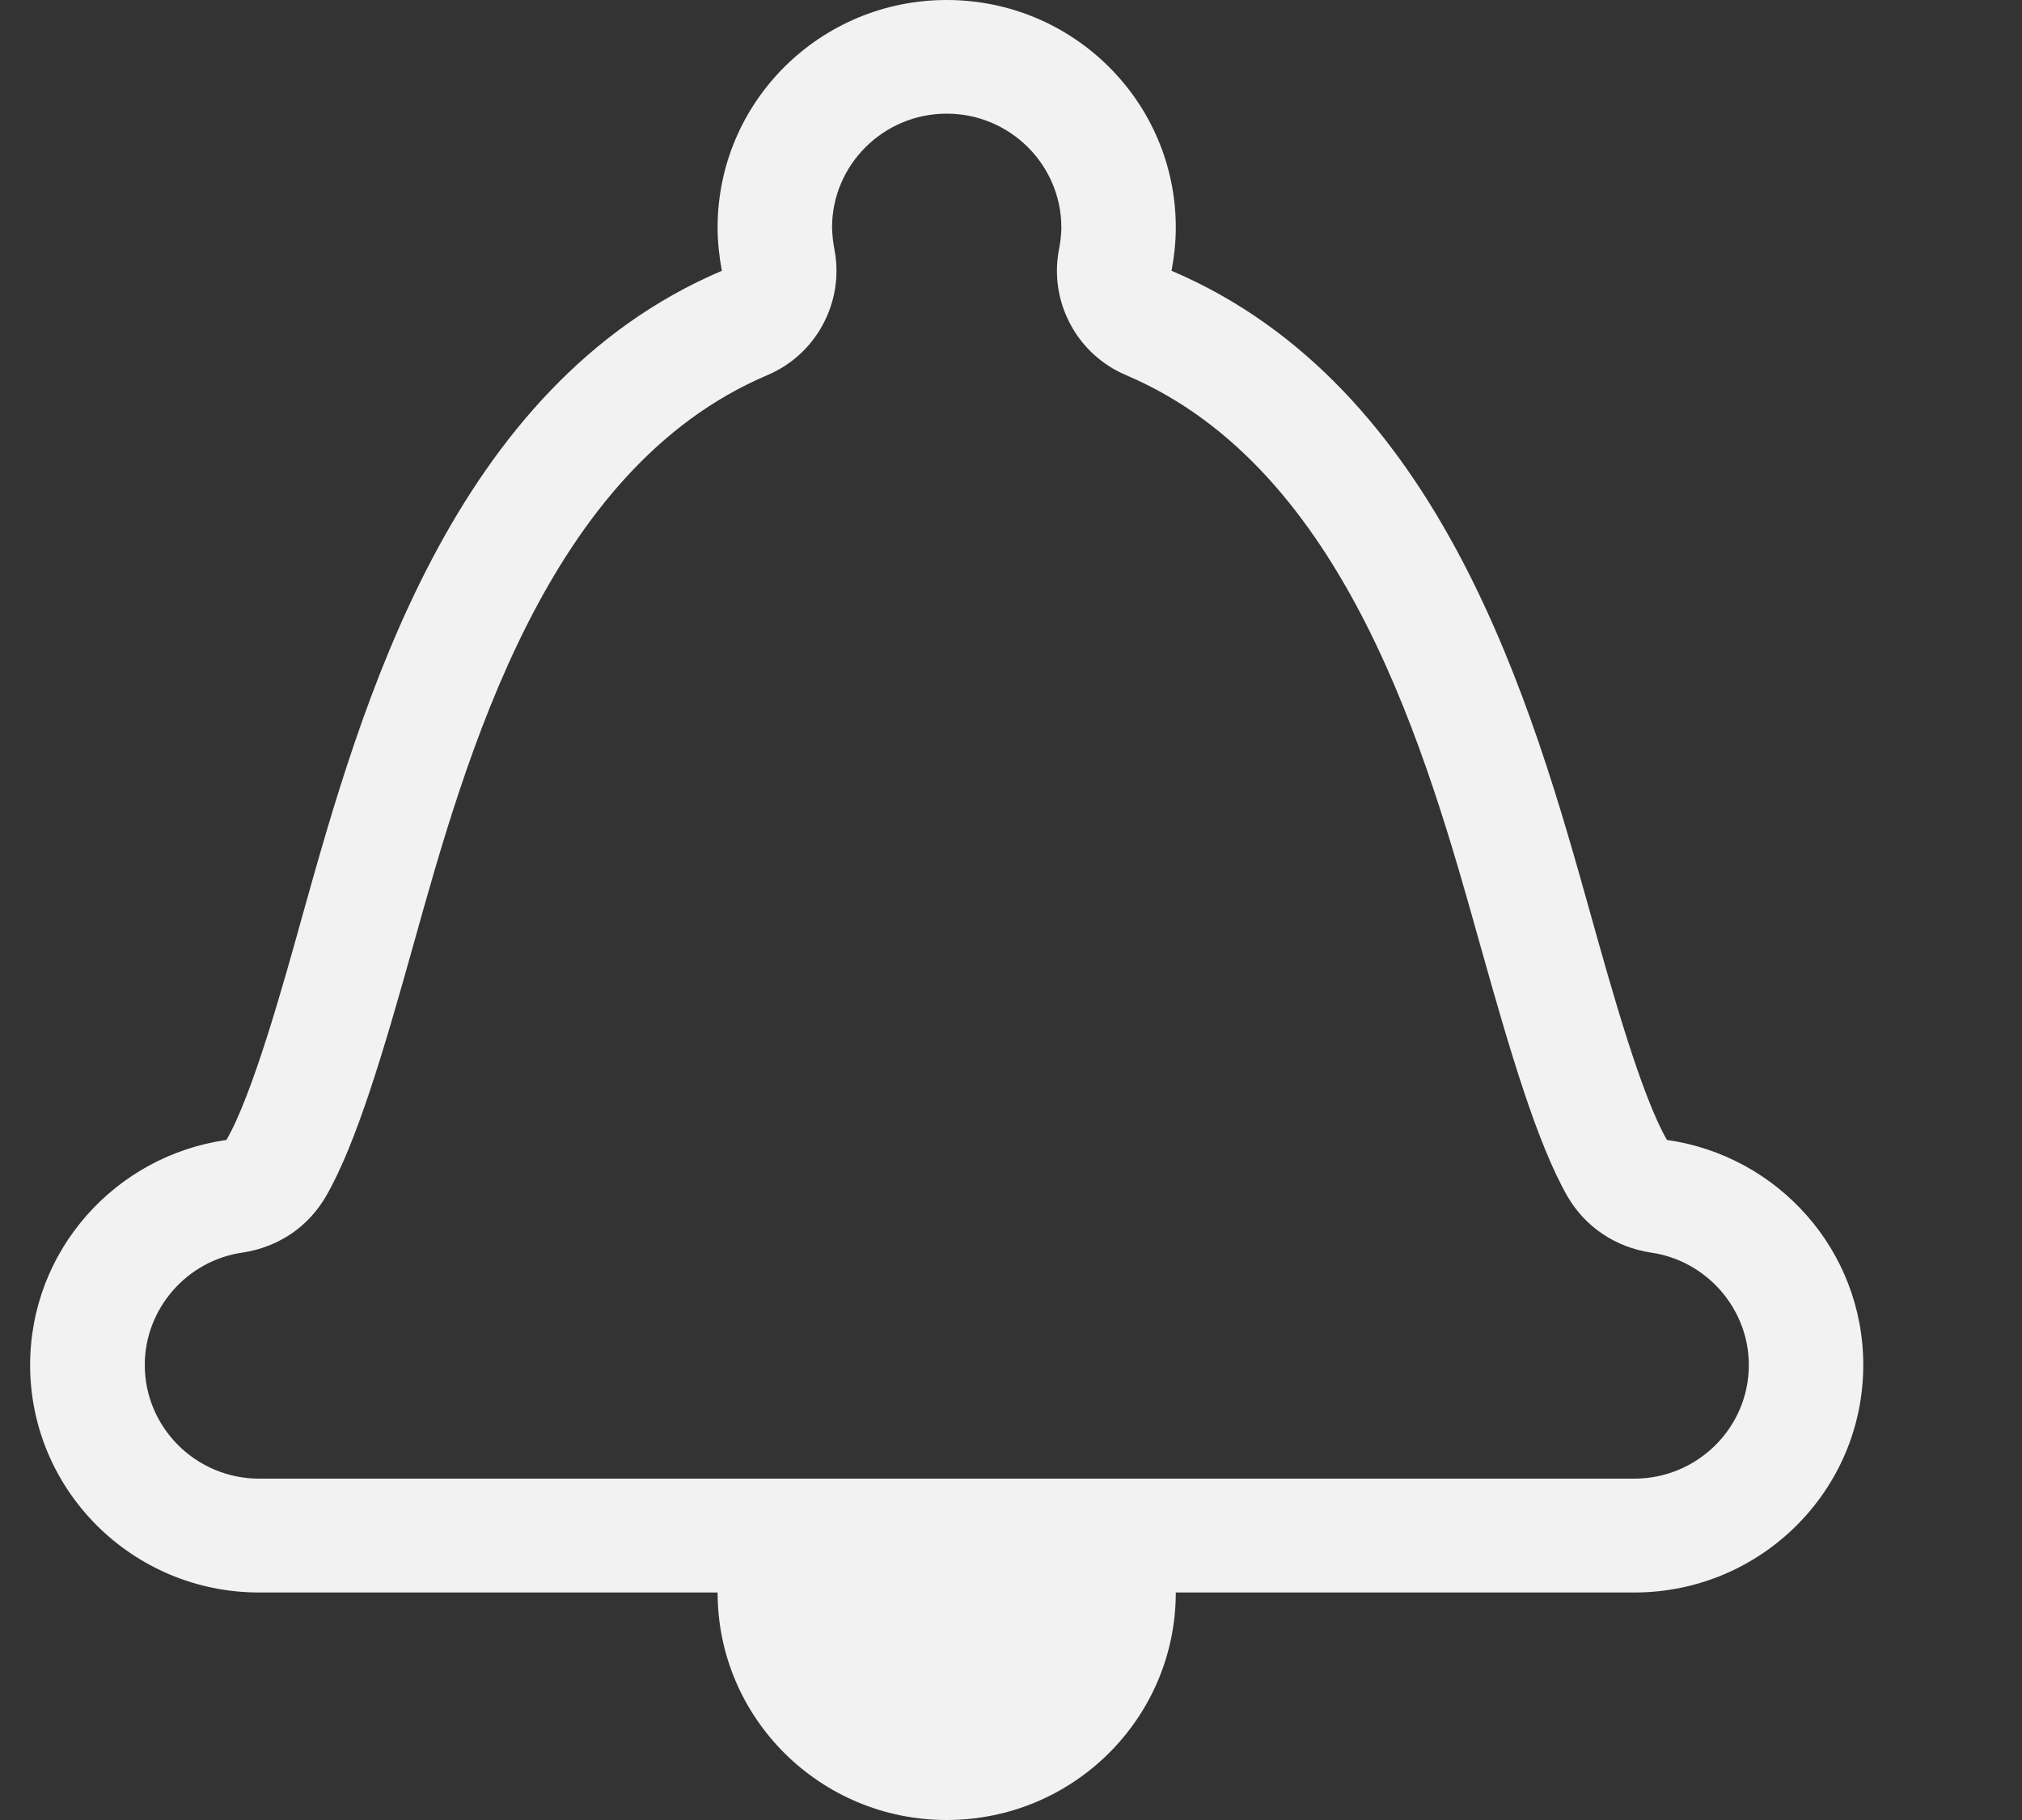 <svg width="10" height="9" viewBox="0 0 10 9" fill="none" xmlns="http://www.w3.org/2000/svg">
<rect x="0" y="0" width="10" height="9" fill="#333333" stroke="none"/>
<path d="M8.244 5.637C8.116 5.415 7.969 4.887 7.867 4.523C7.579 3.495 7.133 1.909 5.794 1.339C5.807 1.269 5.815 1.198 5.815 1.125C5.815 0.504 5.308 0 4.682 0C4.056 0 3.549 0.504 3.549 1.125C3.549 1.198 3.557 1.269 3.57 1.339C2.231 1.909 1.785 3.495 1.497 4.523C1.396 4.887 1.248 5.415 1.12 5.637C0.571 5.715 0.149 6.183 0.149 6.75C0.149 7.371 0.656 7.875 1.282 7.875H3.549C3.549 8.496 4.056 9 4.682 9C5.308 9 5.815 8.496 5.815 7.875H8.082C8.708 7.875 9.215 7.371 9.215 6.75C9.215 6.183 8.793 5.715 8.244 5.637ZM8.082 7.312H1.282C0.97 7.312 0.716 7.06 0.716 6.75C0.716 6.472 0.924 6.233 1.2 6.194C1.286 6.181 1.367 6.15 1.439 6.102C1.51 6.054 1.569 5.99 1.612 5.916C1.763 5.654 1.897 5.199 2.044 4.674C2.306 3.736 2.702 2.32 3.793 1.856C3.912 1.806 4.01 1.717 4.07 1.604C4.131 1.491 4.151 1.361 4.127 1.235C4.12 1.199 4.116 1.162 4.115 1.125C4.115 0.815 4.369 0.562 4.682 0.562C4.995 0.562 5.249 0.815 5.249 1.125C5.249 1.157 5.245 1.193 5.237 1.235C5.213 1.361 5.233 1.491 5.294 1.604C5.354 1.717 5.452 1.806 5.571 1.856C6.662 2.32 7.058 3.736 7.321 4.675C7.468 5.199 7.602 5.654 7.752 5.916C7.795 5.99 7.854 6.054 7.926 6.102C7.997 6.15 8.079 6.181 8.164 6.194C8.44 6.233 8.649 6.472 8.649 6.75C8.649 7.06 8.395 7.312 8.082 7.312Z" fill="#F2F2F2"/>
</svg>
